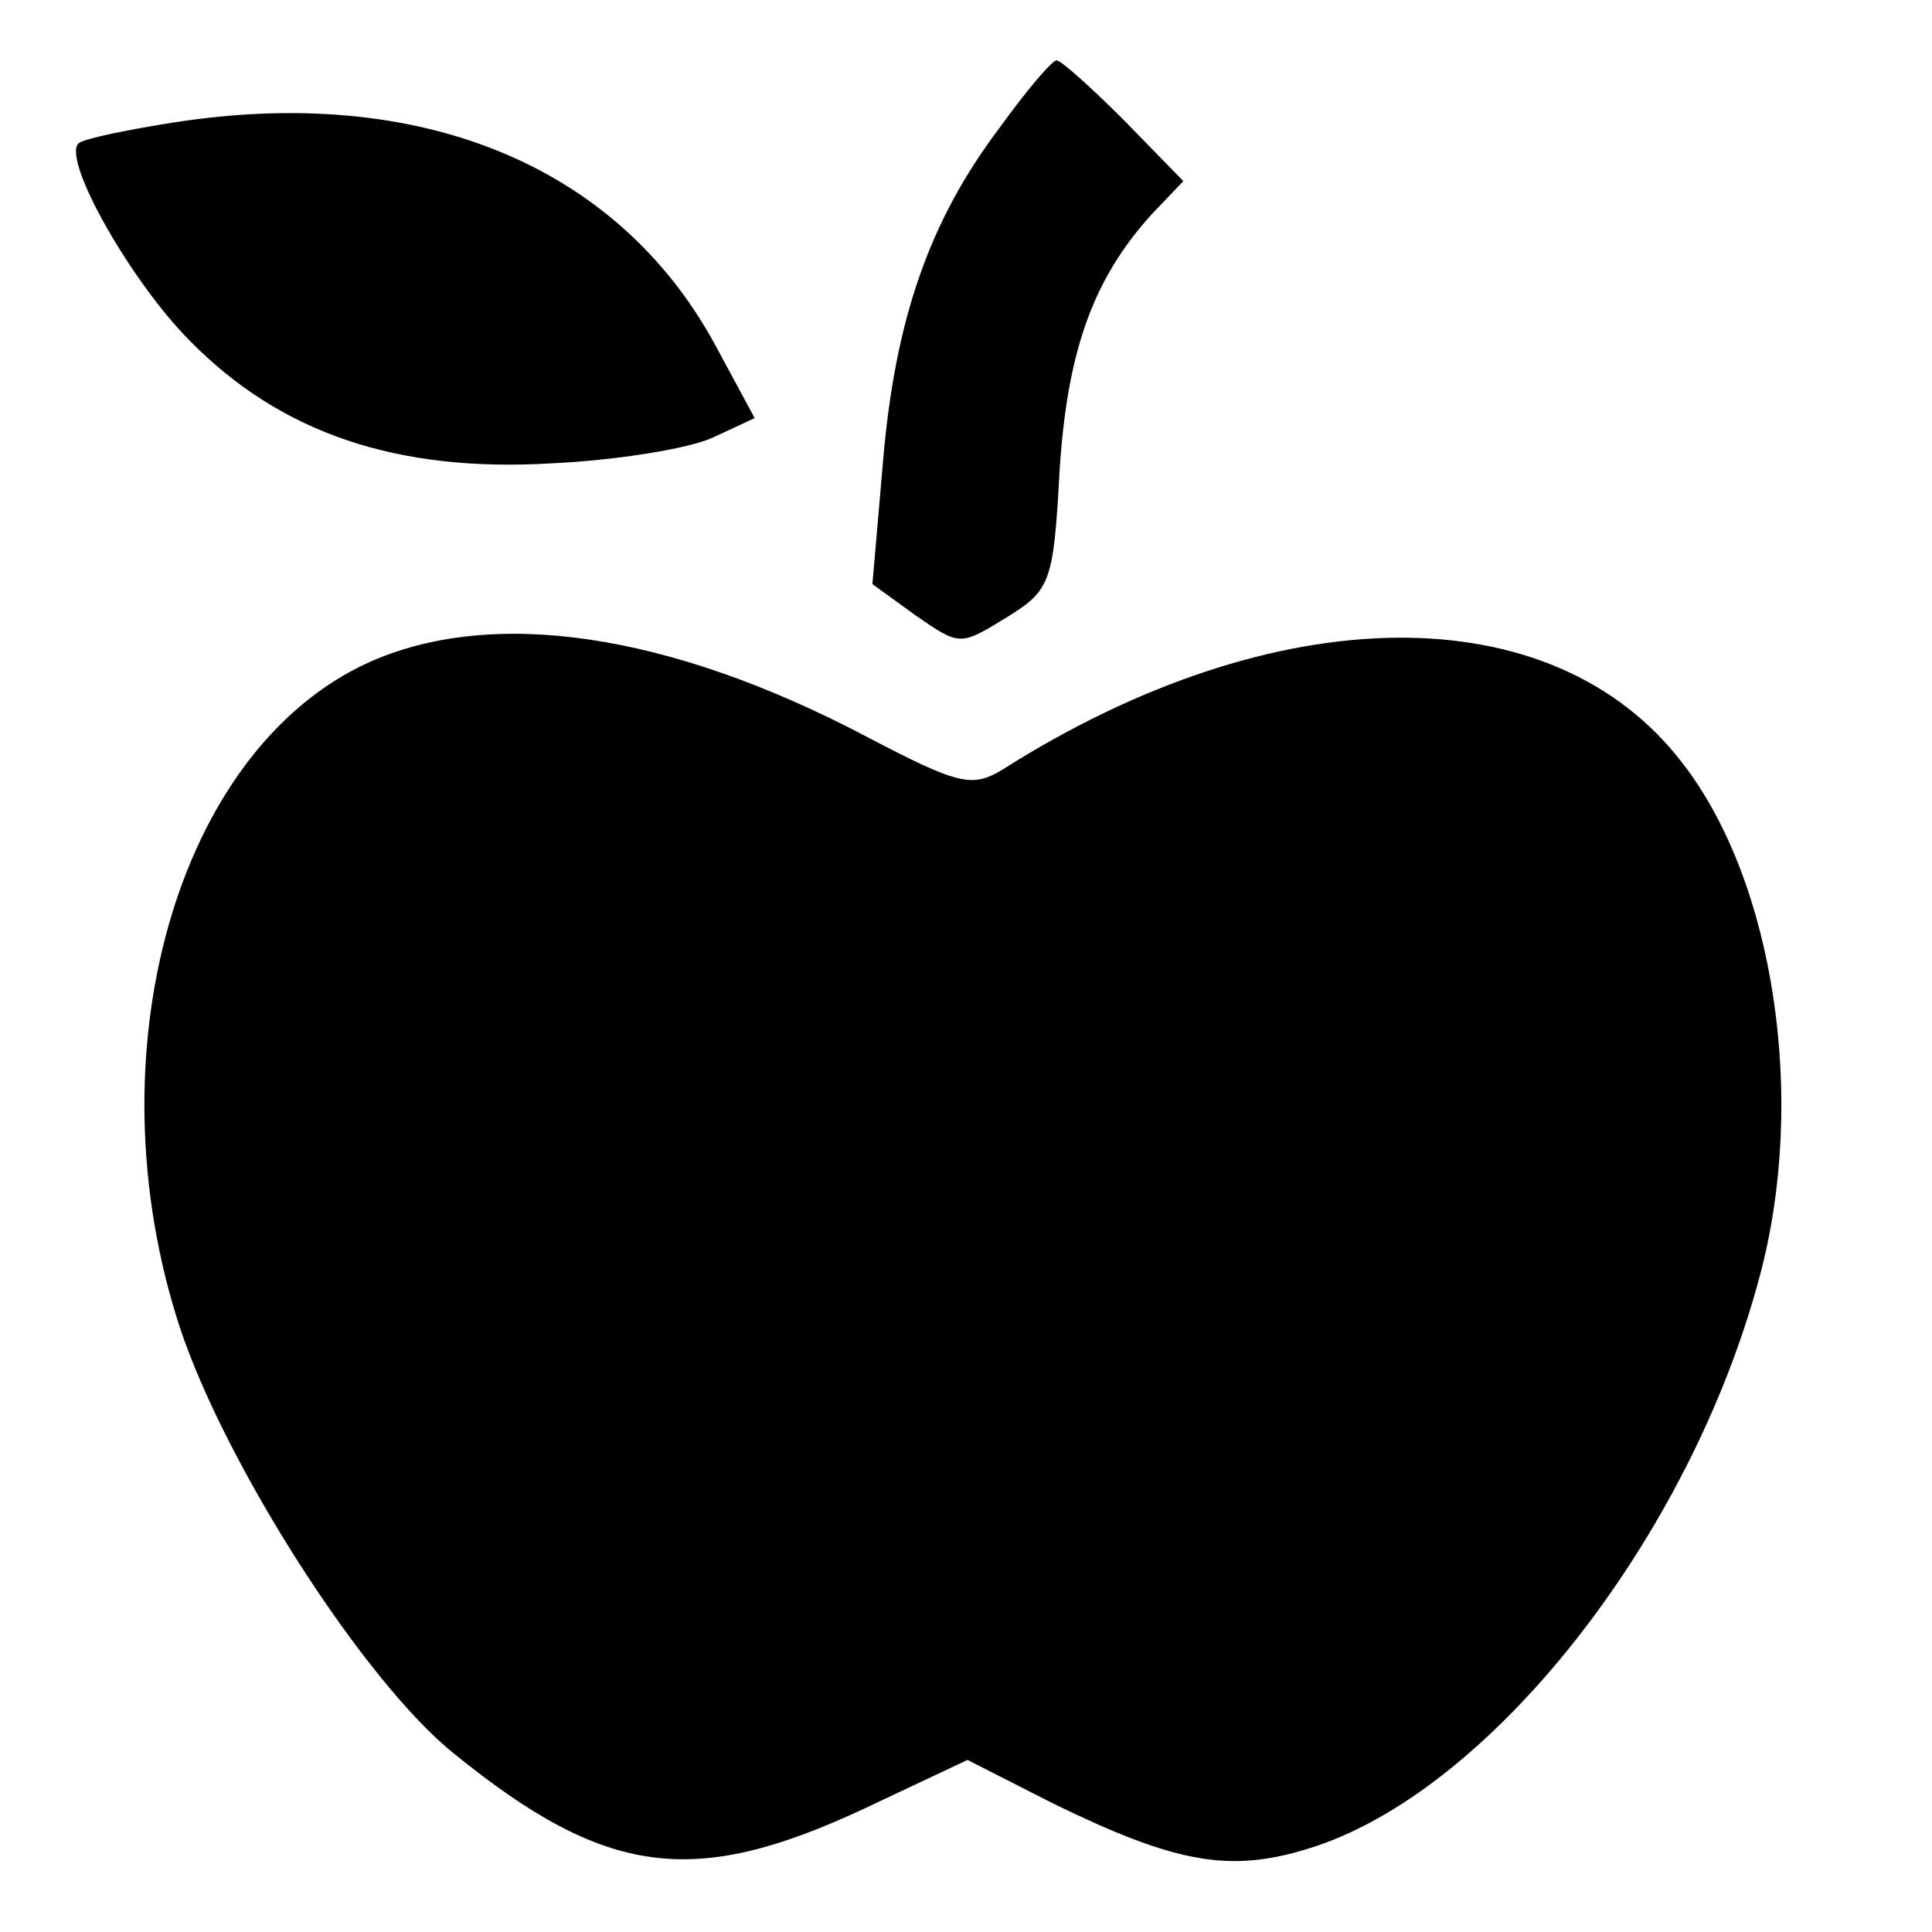 <?xml version="1.0" standalone="no"?>
<!DOCTYPE svg PUBLIC "-//W3C//DTD SVG 20010904//EN"
 "http://www.w3.org/TR/2001/REC-SVG-20010904/DTD/svg10.dtd">
<svg version="1.0" xmlns="http://www.w3.org/2000/svg"
 width="128pt" height="128pt" viewBox="0 0 128 128"
 preserveAspectRatio="xMidYMid meet">
<g transform="translate(0,128) scale(0.1,-0.1)"
fill="#000000" stroke="none">
<path d="M662 1195 c-46 -61 -69 -126 -77 -221 l-7 -81 29 -21 c29 -20 29 -20
60 -1 29 18 31 23 35 97 5 79 22 127 61 170 l21 22 -39 40 c-22 22 -42 40 -45
40 -3 0 -20 -20 -38 -45z"/>
<path d="M116 1199 c-32 -5 -61 -11 -64 -14 -11 -11 35 -92 74 -131 60 -61
137 -87 239 -81 44 2 92 10 107 17 l28 13 -27 50 c-65 118 -195 171 -357 146z"/>
<path d="M244 841 c-127 -58 -184 -259 -125 -440 30 -91 122 -235 182 -283
100 -81 158 -89 270 -37 l70 33 57 -29 c80 -39 116 -46 168 -30 120 36 254
206 300 380 31 116 10 260 -51 339 -86 113 -270 111 -451 -4 -20 -12 -29 -10
-90 22 -131 69 -248 86 -330 49z"/>
</g>
</svg>
